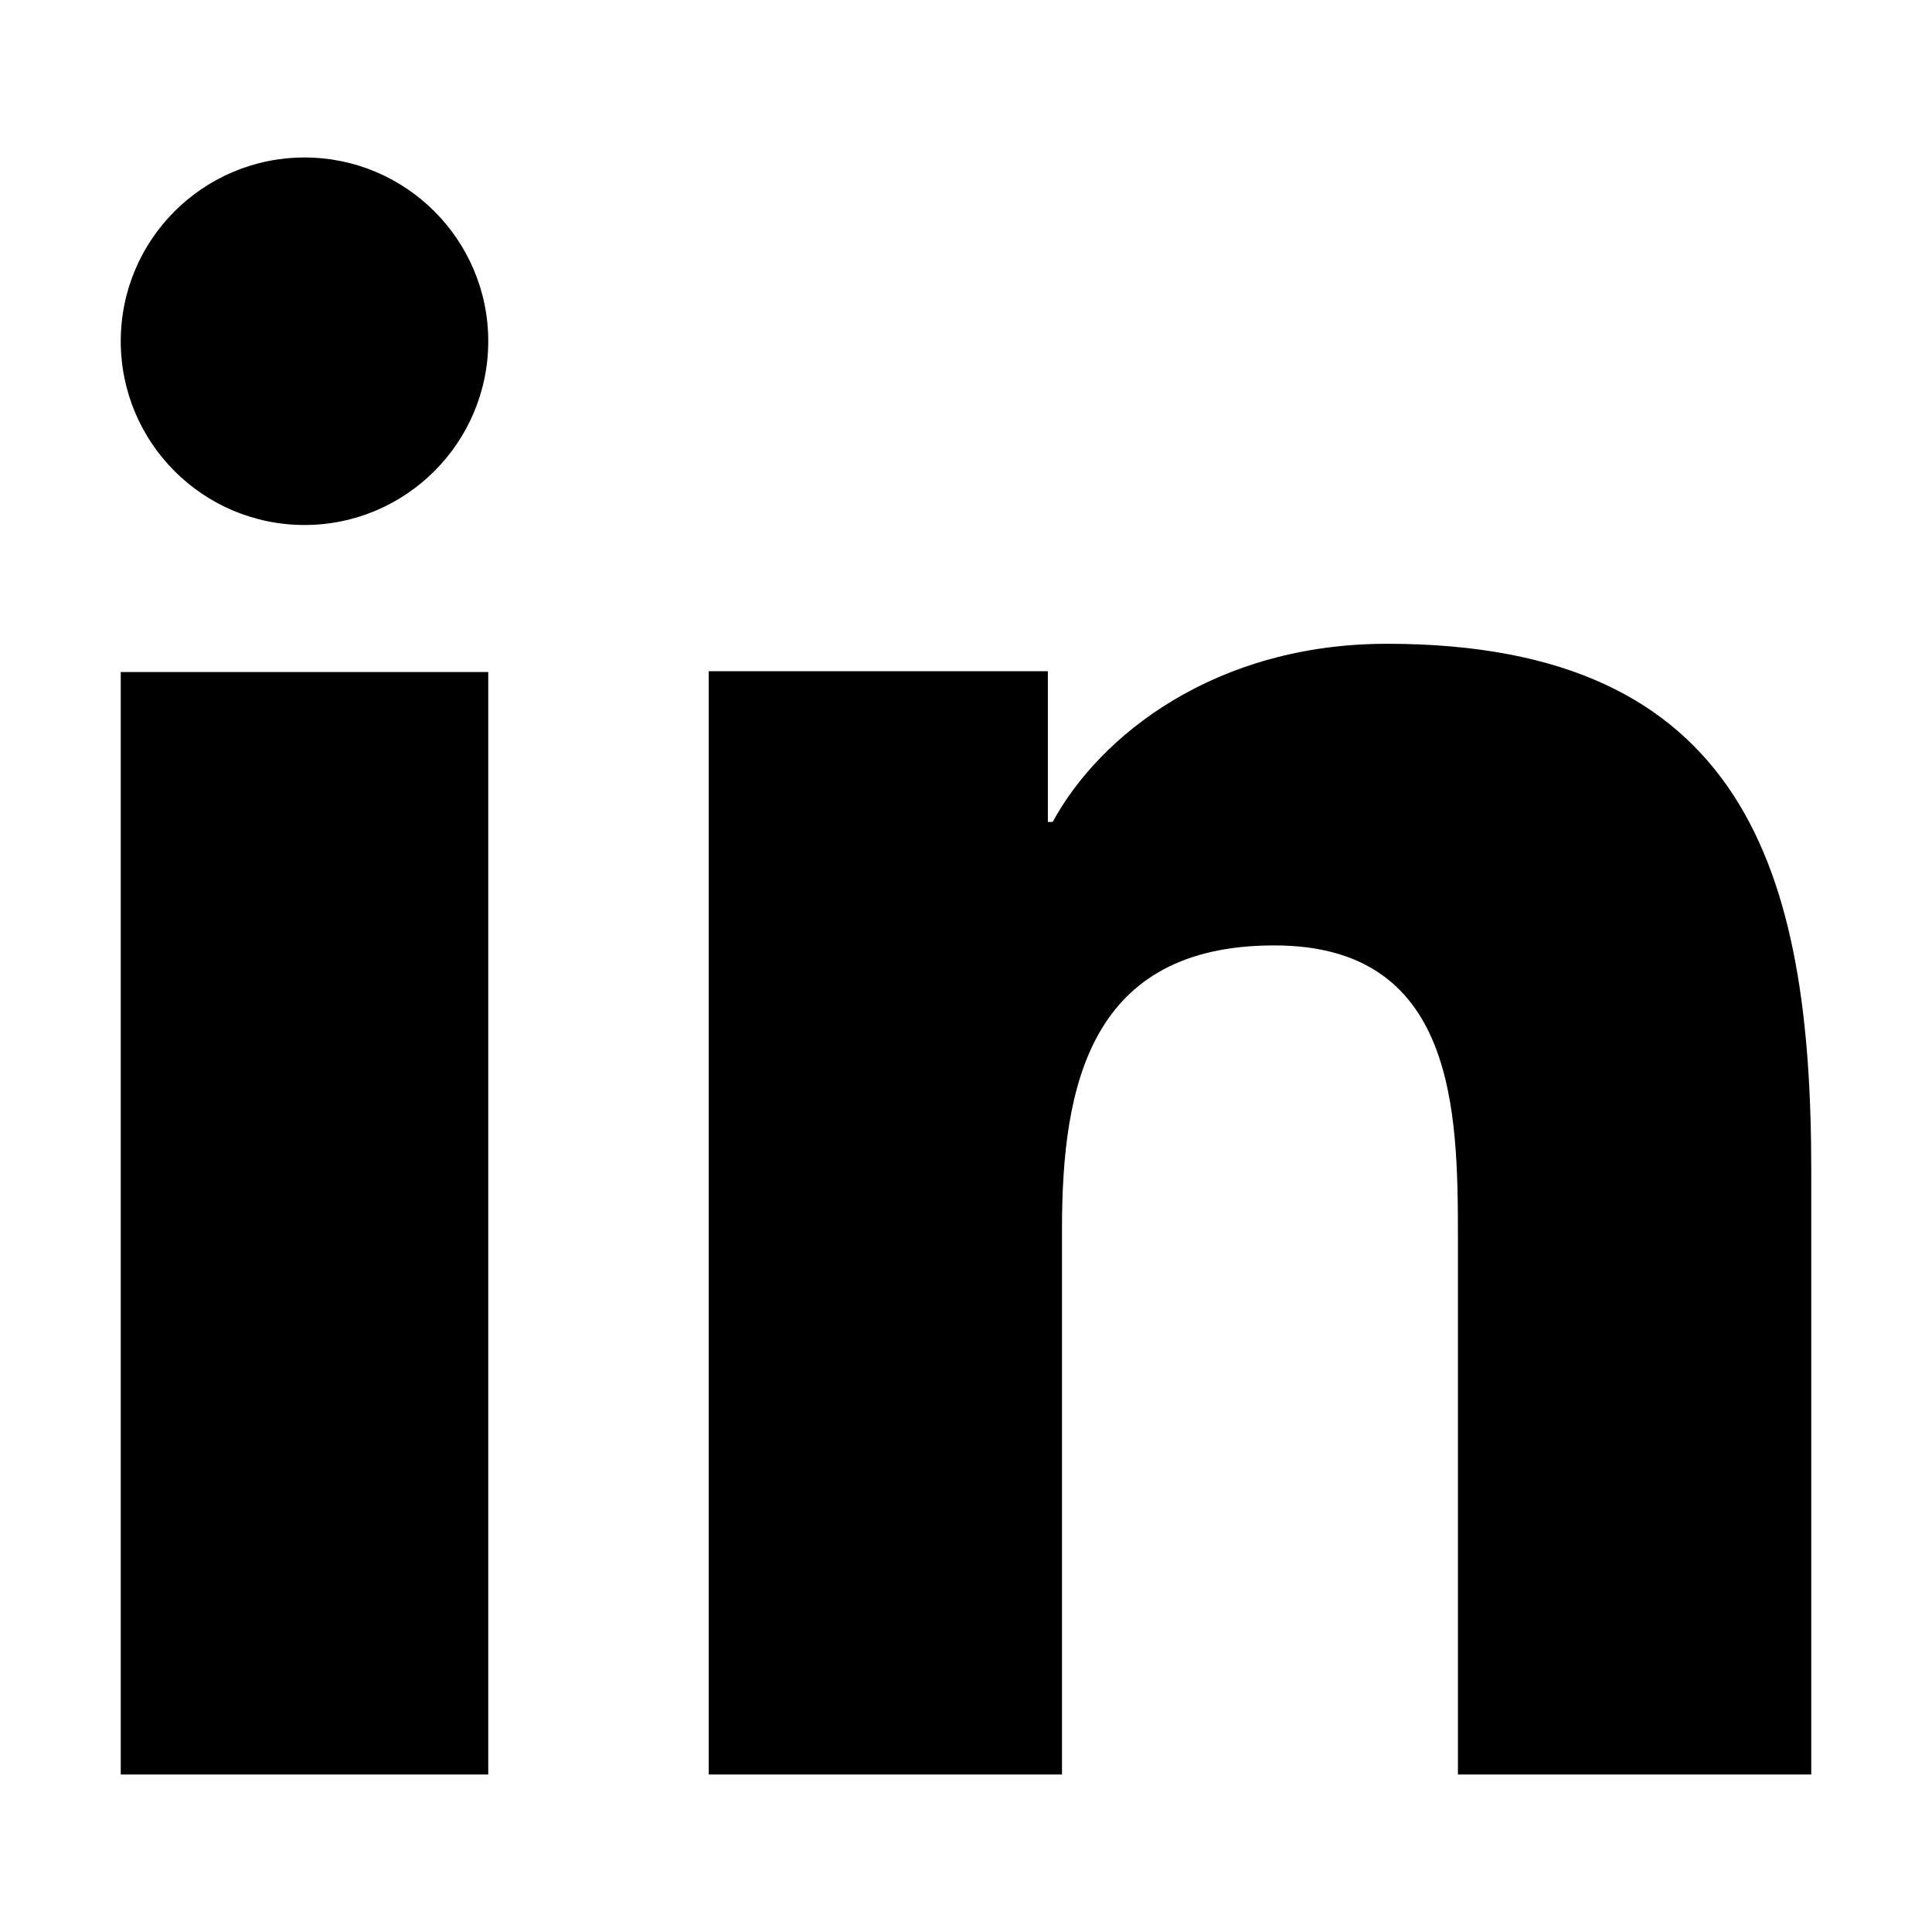 <svg width="64" height="64" viewBox="0 0 64 64" fill="black" xmlns="http://www.w3.org/2000/svg">
<path d="M16.174 58.783H4V22.261H16.174V58.783ZM10.089 17.391C6.722 17.391 4 14.662 4 11.302C4 7.942 6.727 5.217 10.089 5.217C13.444 5.217 16.174 7.947 16.174 11.302C16.174 14.662 13.444 17.391 10.089 17.391ZM60 58.783H48.296V41.009C48.296 36.77 48.216 31.318 42.212 31.318C36.117 31.318 35.18 35.935 35.18 40.702V58.783H23.478V22.234H34.712V27.228H34.871C36.434 24.355 40.254 21.326 45.951 21.326C57.809 21.326 60 28.896 60 38.737V58.783Z" />
</svg>
